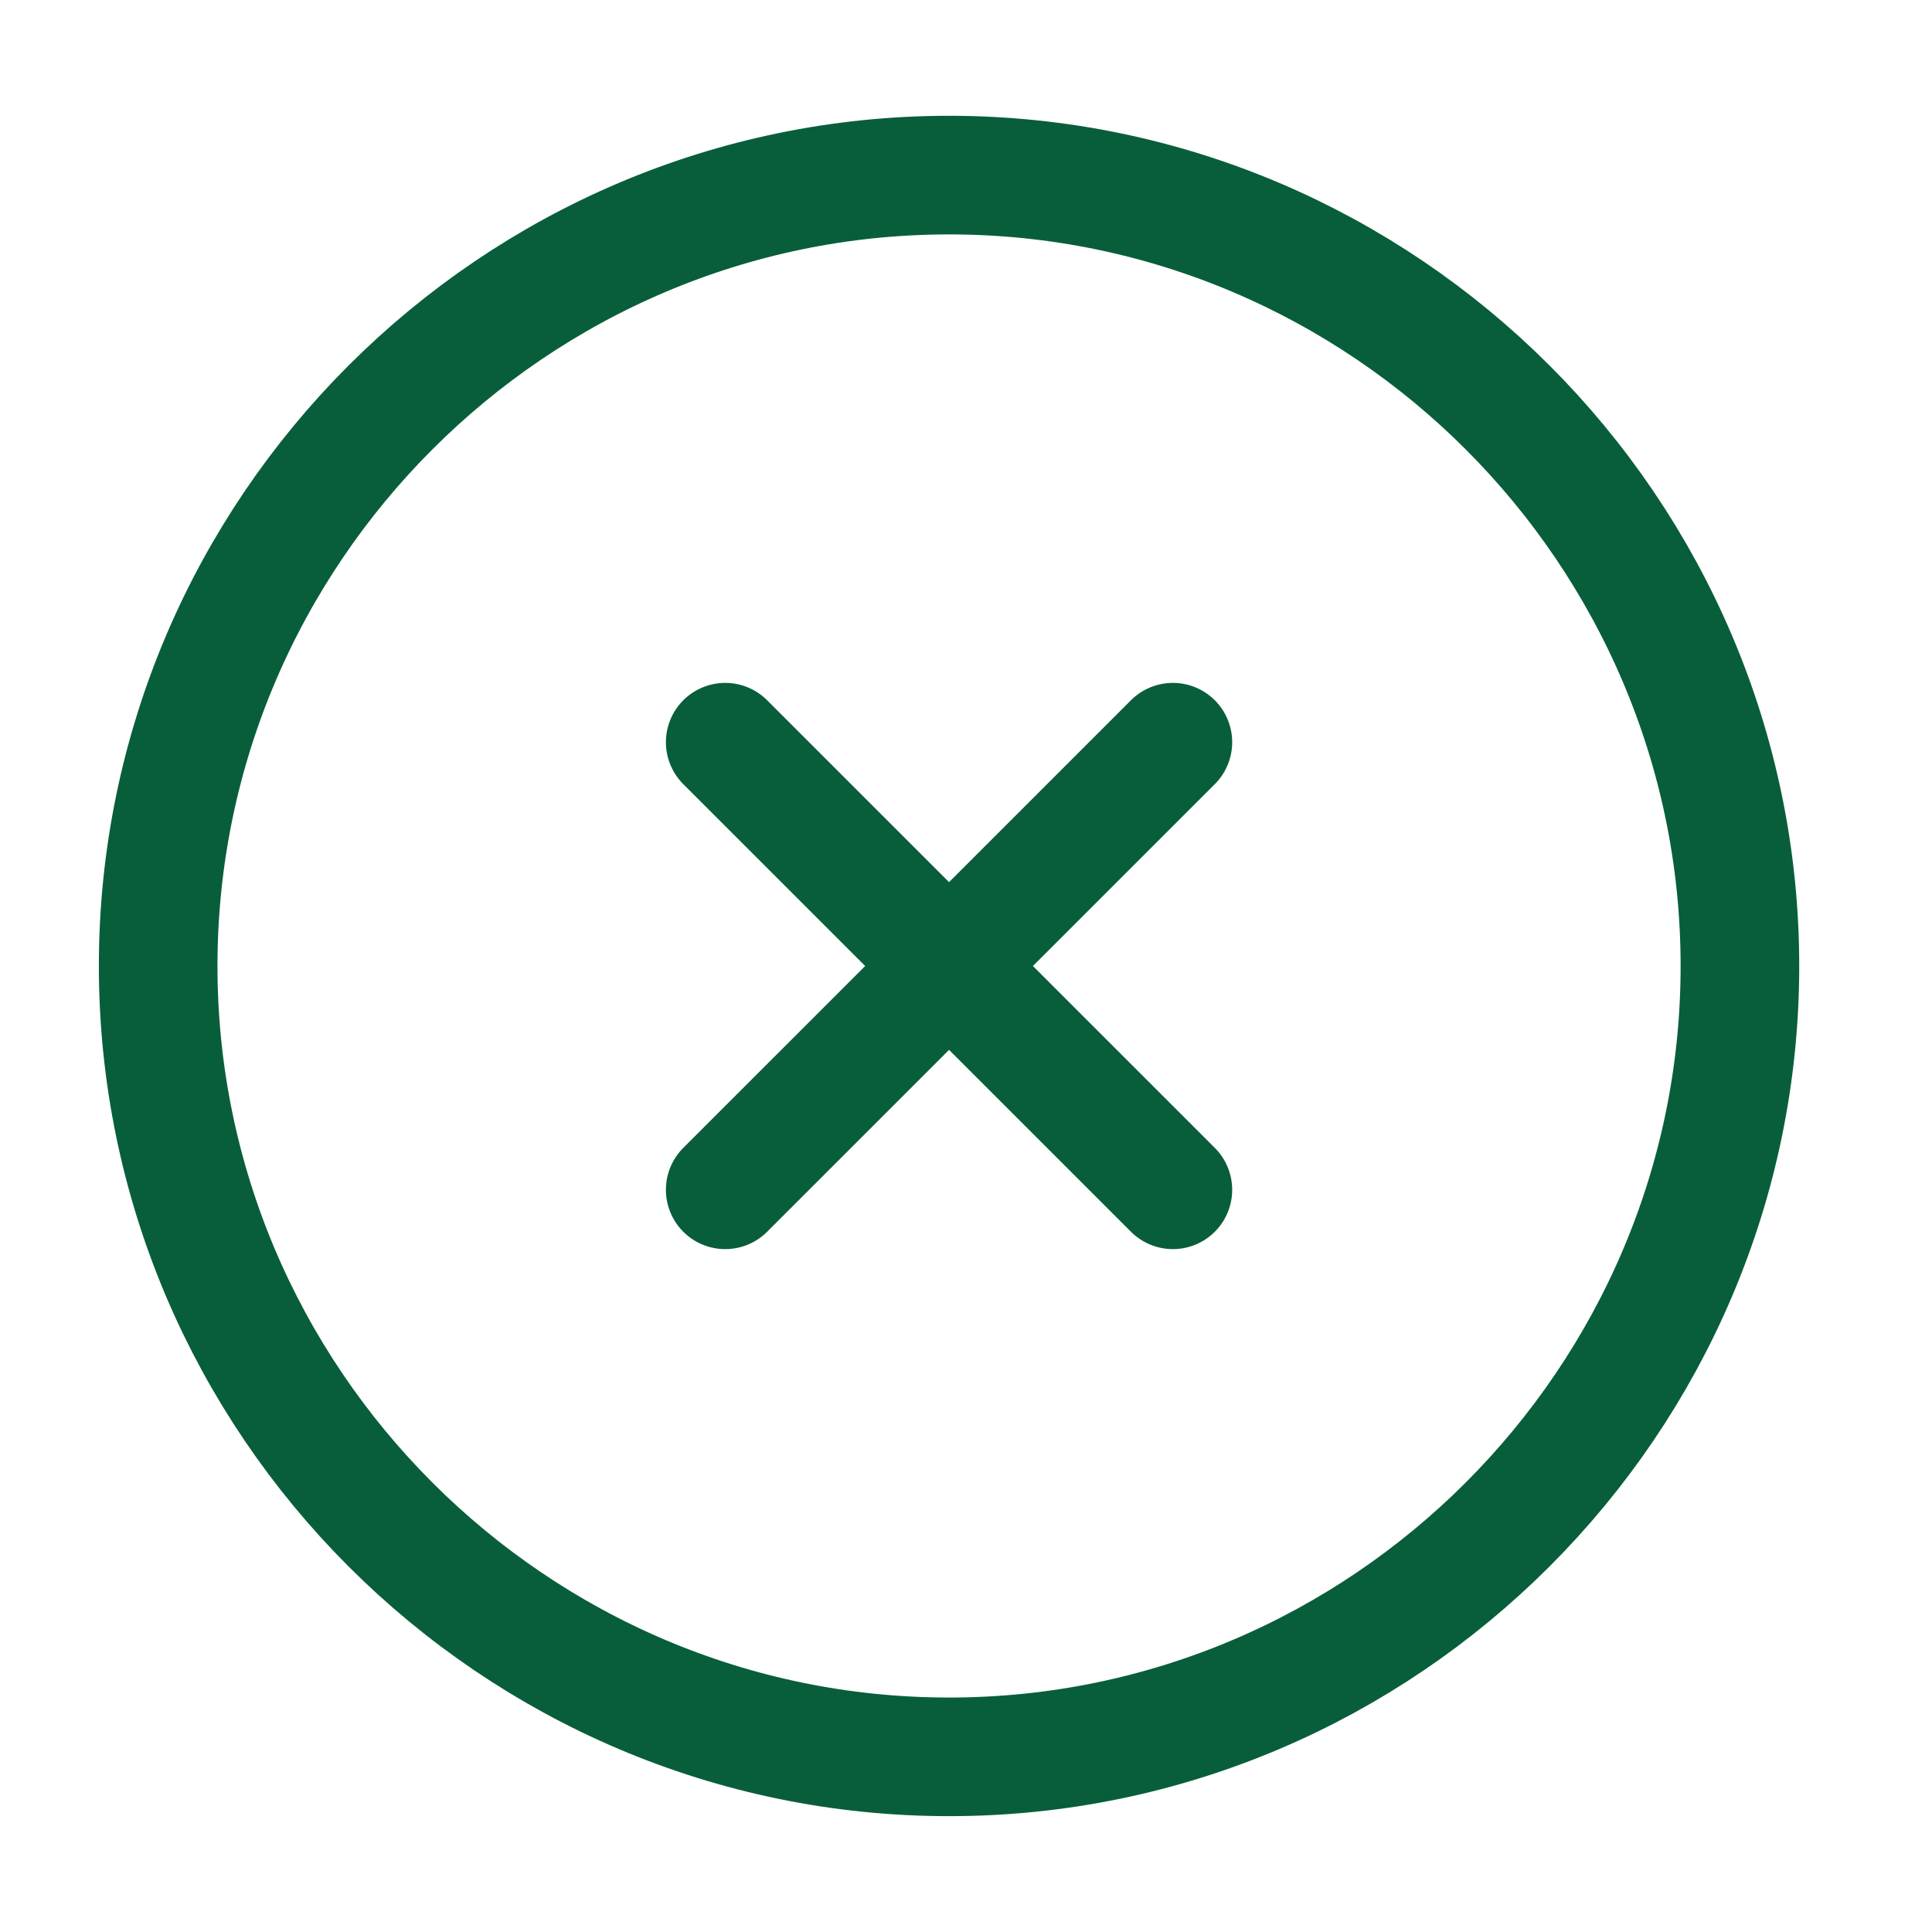 <svg width="38" height="38" viewBox="0 0 38 38" fill="none" xmlns="http://www.w3.org/2000/svg">
<path d="M14.264 23.402L23.069 14.598M23.069 23.402L14.264 14.598M18.667 34.555C27.222 34.555 34.222 27.555 34.222 19C34.222 10.444 27.222 3.444 18.667 3.444C10.111 3.444 3.111 10.444 3.111 19C3.111 27.555 10.111 34.555 18.667 34.555Z" stroke="#085E3B" stroke-width="2.333" stroke-linecap="round" stroke-linejoin="round"/>
</svg>
